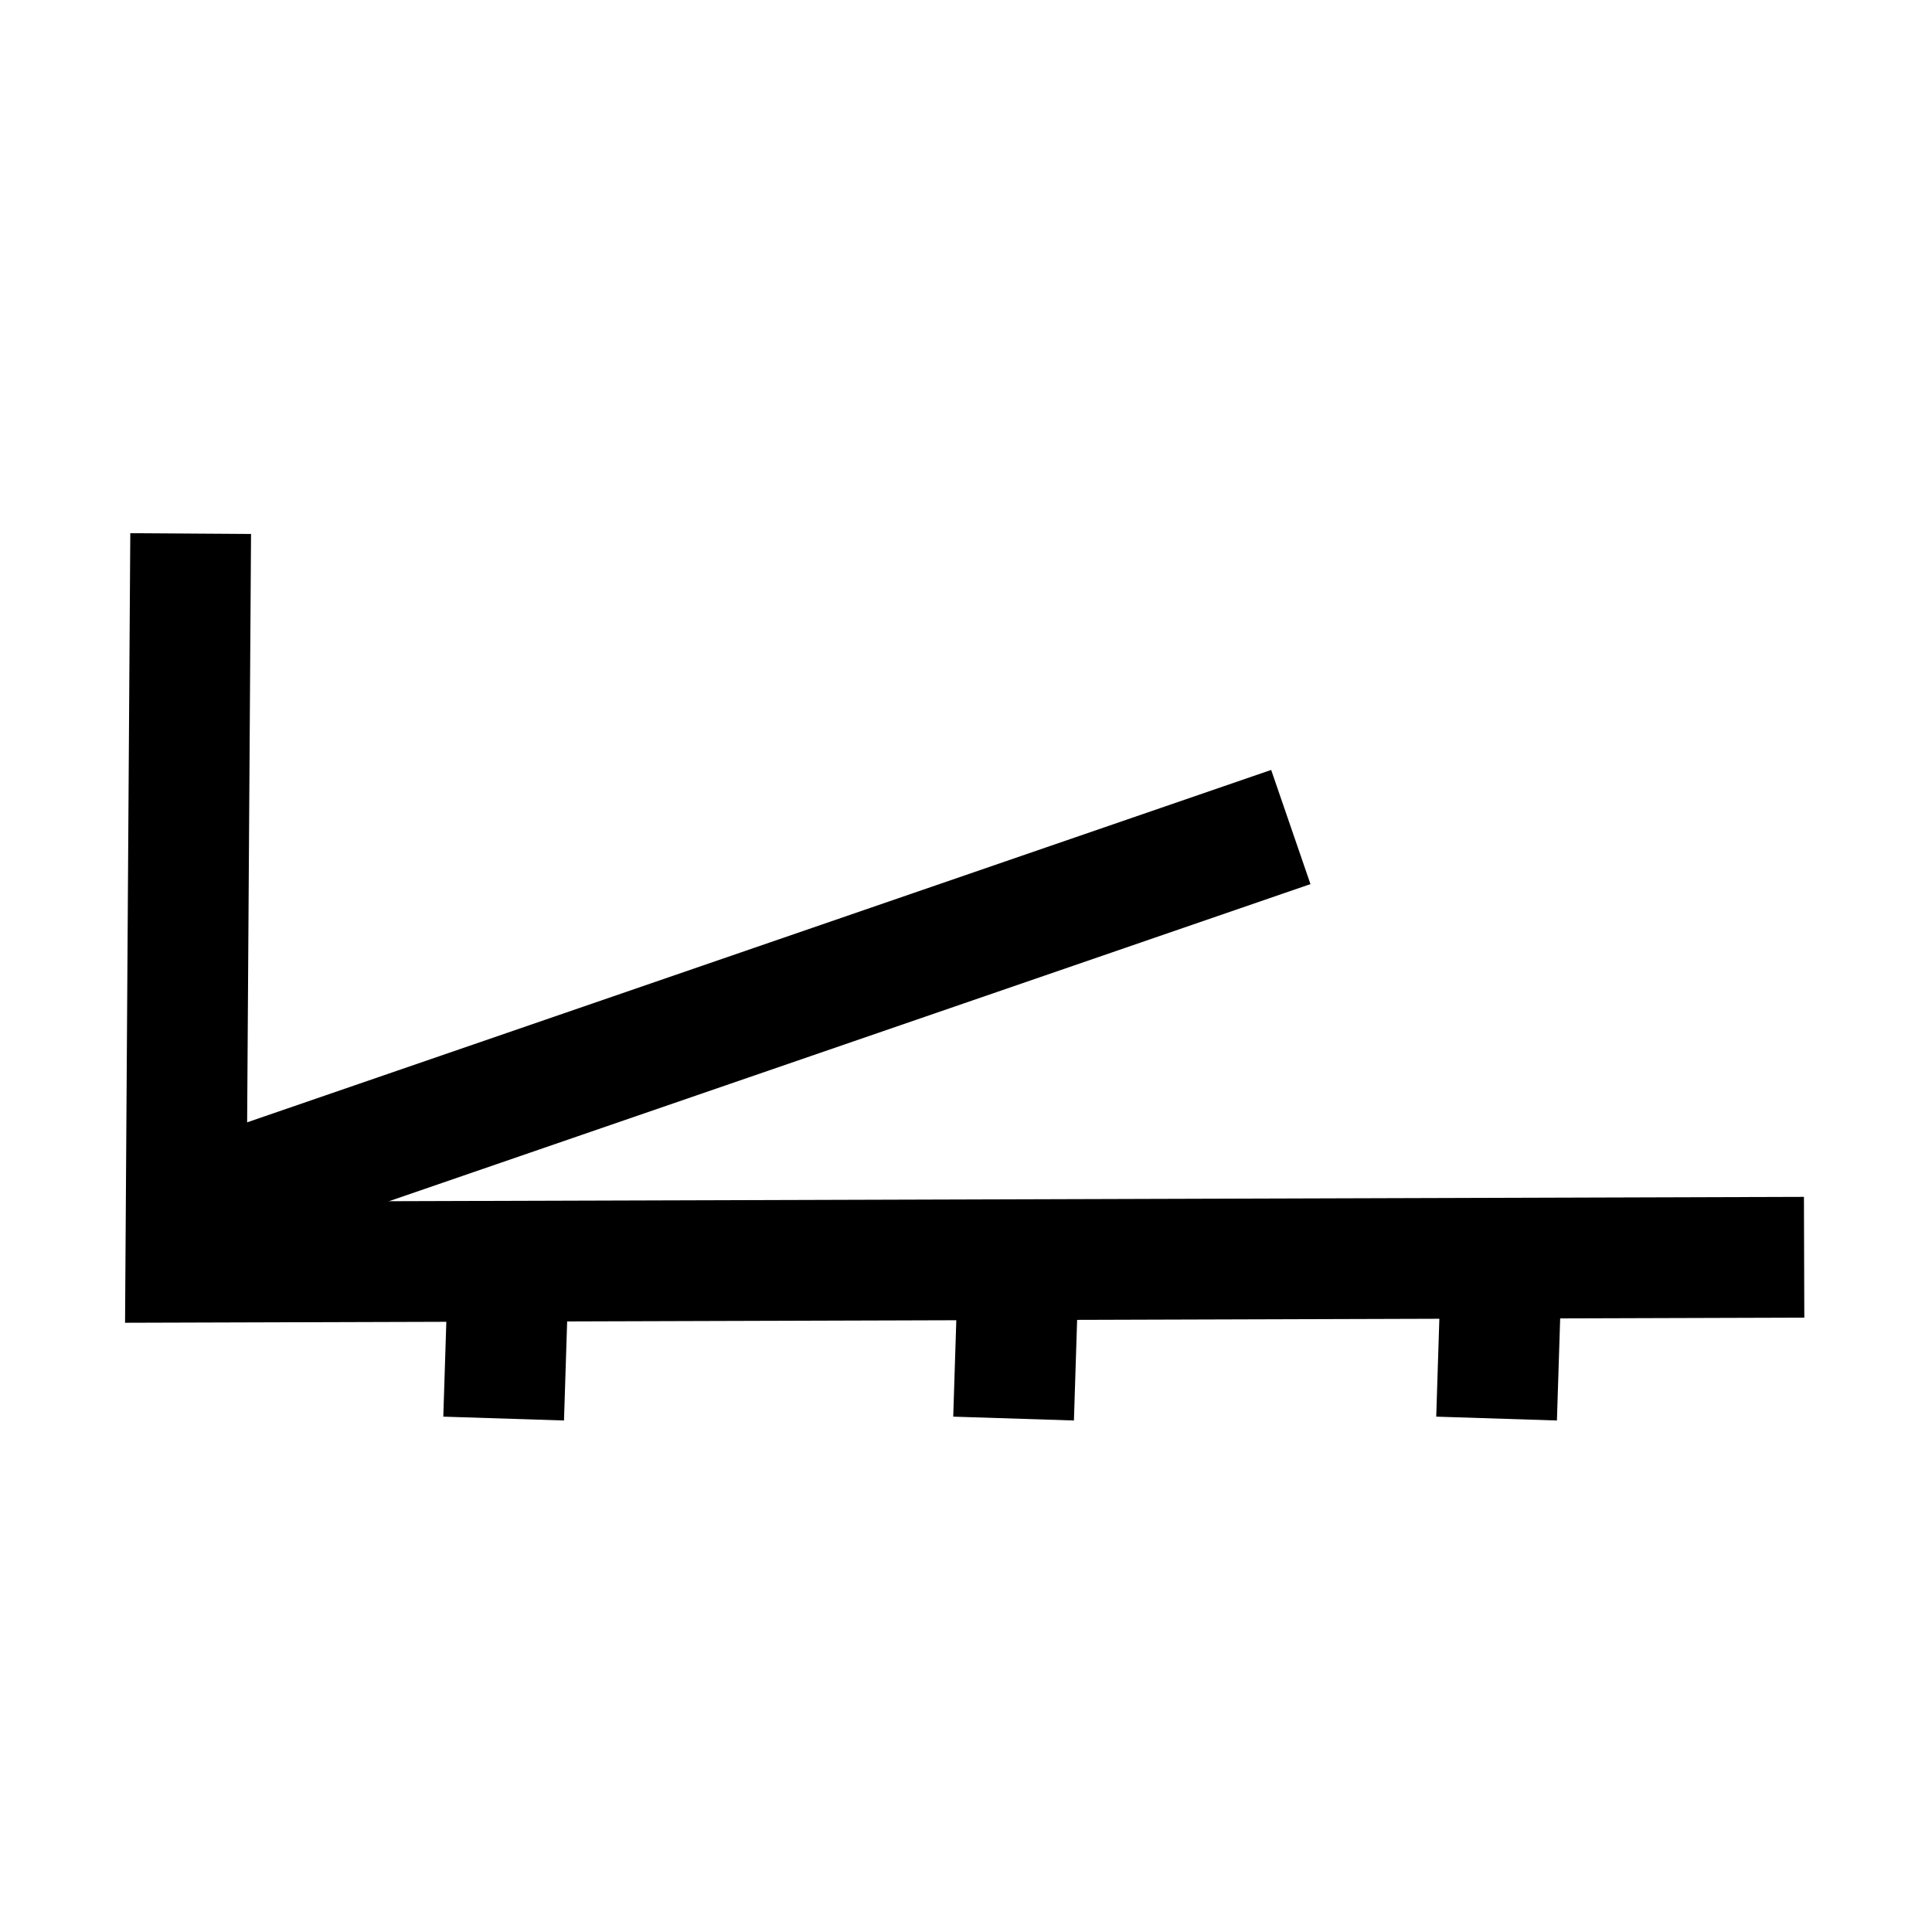 <svg xmlns="http://www.w3.org/2000/svg" xmlns:svg="http://www.w3.org/2000/svg" id="svg2" width="16" height="16" version="1.0"><g id="layer1"><path style="fill:none;stroke:#000;stroke-width:1px;stroke-linecap:butt;stroke-linejoin:miter;stroke-opacity:1" id="path2993" d="M 1.579,4.419 1.539,10.453 14.941,10.412"/><path style="fill:none;stroke:#000;stroke-width:1px;stroke-linecap:butt;stroke-linejoin:miter;stroke-opacity:1" id="path2995" d="m 1.984,9.845 8.706,-2.996"/><path style="fill:none;stroke:#000;stroke-width:1px;stroke-linecap:butt;stroke-linejoin:miter;stroke-opacity:1" id="path2984" d="m 4.211,10.493 -0.04,1.255"/><path style="fill:none;stroke:#000;stroke-width:1px;stroke-linecap:butt;stroke-linejoin:miter;stroke-opacity:1" id="path2984-6" d="m 8.434,10.493 -0.04,1.255"/><path style="fill:none;stroke:#000;stroke-width:1px;stroke-linecap:butt;stroke-linejoin:miter;stroke-opacity:1" id="path2984-65" d="m 12.434,10.493 -0.04,1.255"/></g></svg>